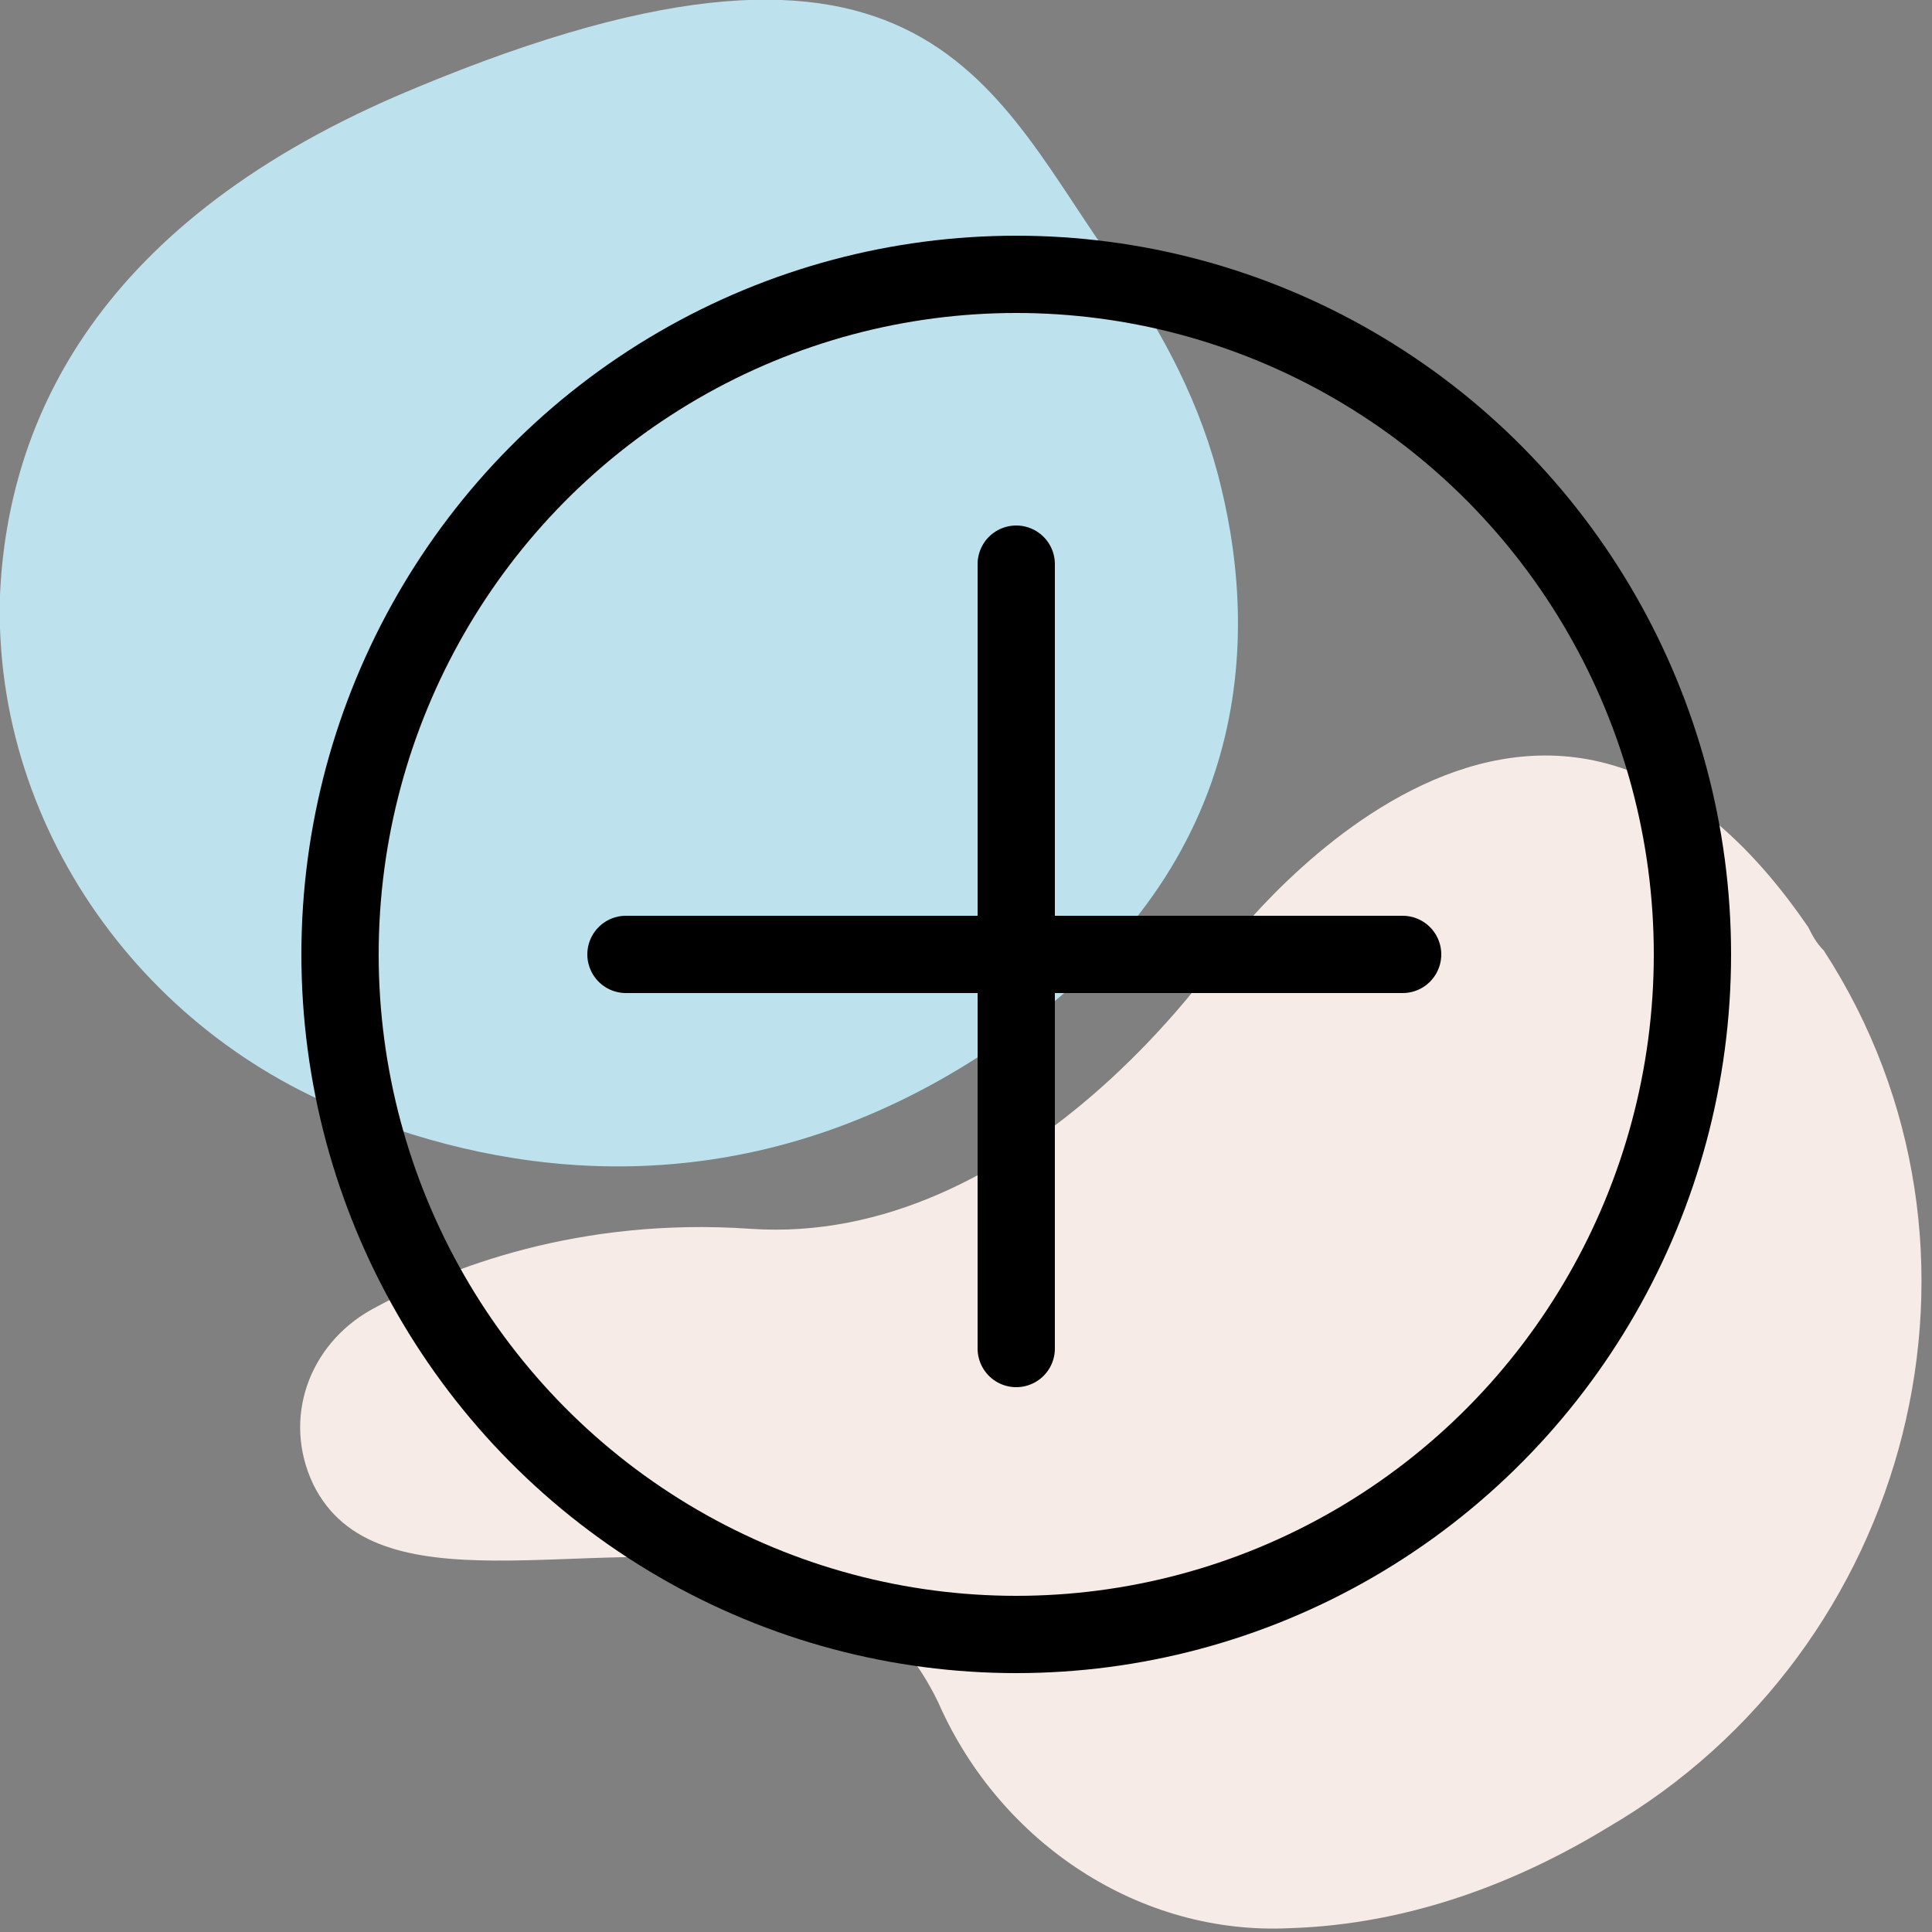 <?xml version="1.0" encoding="utf-8"?>
<!-- Generator: Adobe Illustrator 25.1.0, SVG Export Plug-In . SVG Version: 6.00 Build 0)  -->
<svg version="1.1" id="Calque_1" xmlns="http://www.w3.org/2000/svg" xmlns:xlink="http://www.w3.org/1999/xlink" x="0px" y="0px"
	 viewBox="0 0 50 50" style="enable-background:new 0 0 50 50;" xml:space="preserve">
<rect x="0" y="0" width="50" height="50" fill="#808080" stroke="none"/>
<style type="text/css">
	.st0{fill:#F7EBE7;}
	.st1{fill:#BEE2ED;}
	.st2{fill:none;stroke:#000000;stroke-width:2;stroke-miterlimit:10;}
	.st3{fill:none;stroke:#000000;stroke-width:2;stroke-linecap:round;stroke-linejoin:round;stroke-miterlimit:10;}
</style>
<g>
	<path class="st0" d="M8.1,38.4c-0.8-1.7-0.1-3.6,1.5-4.5c2-1.1,5.4-2.4,9.8-2.1c7.1,0.5,12.2-7.1,12.2-7.1s8.1-11.1,15.2-0.7
		c0.1,0.2,0.2,0.4,0.4,0.6c5,7.7,2.3,18.1-5.6,22.7c-2.3,1.4-5.1,2.5-8.2,2.6c-3.9,0.2-7.5-2.2-9.1-5.8c-0.7-1.5-2.1-3.1-4.7-3.6
		C15.2,39.7,9.7,41.7,8.1,38.4z"/>
	<path class="st1" d="M28.9,6.9c1.2,1.7,2.2,3.6,2.7,5.7c1,4.1,0.8,10.2-6.2,14.7c-5.7,3.7-11.3,3.3-15.5,1.8
		C4,27.2-0.2,21.6,0,15.4c0.2-4.5,2.5-9.7,10.7-13.1C24.1-3.3,25.7,2.5,28.9,6.9z"/>
	<ellipse class="st2" cx="26.3" cy="24.7" rx="17.5" ry="17.6"/>
	<line class="st3" x1="26.3" y1="14.6" x2="26.3" y2="34.9"/>
	<line class="st3" x1="36.3" y1="24.7" x2="16.2" y2="24.7"/>
</g>
</svg>
